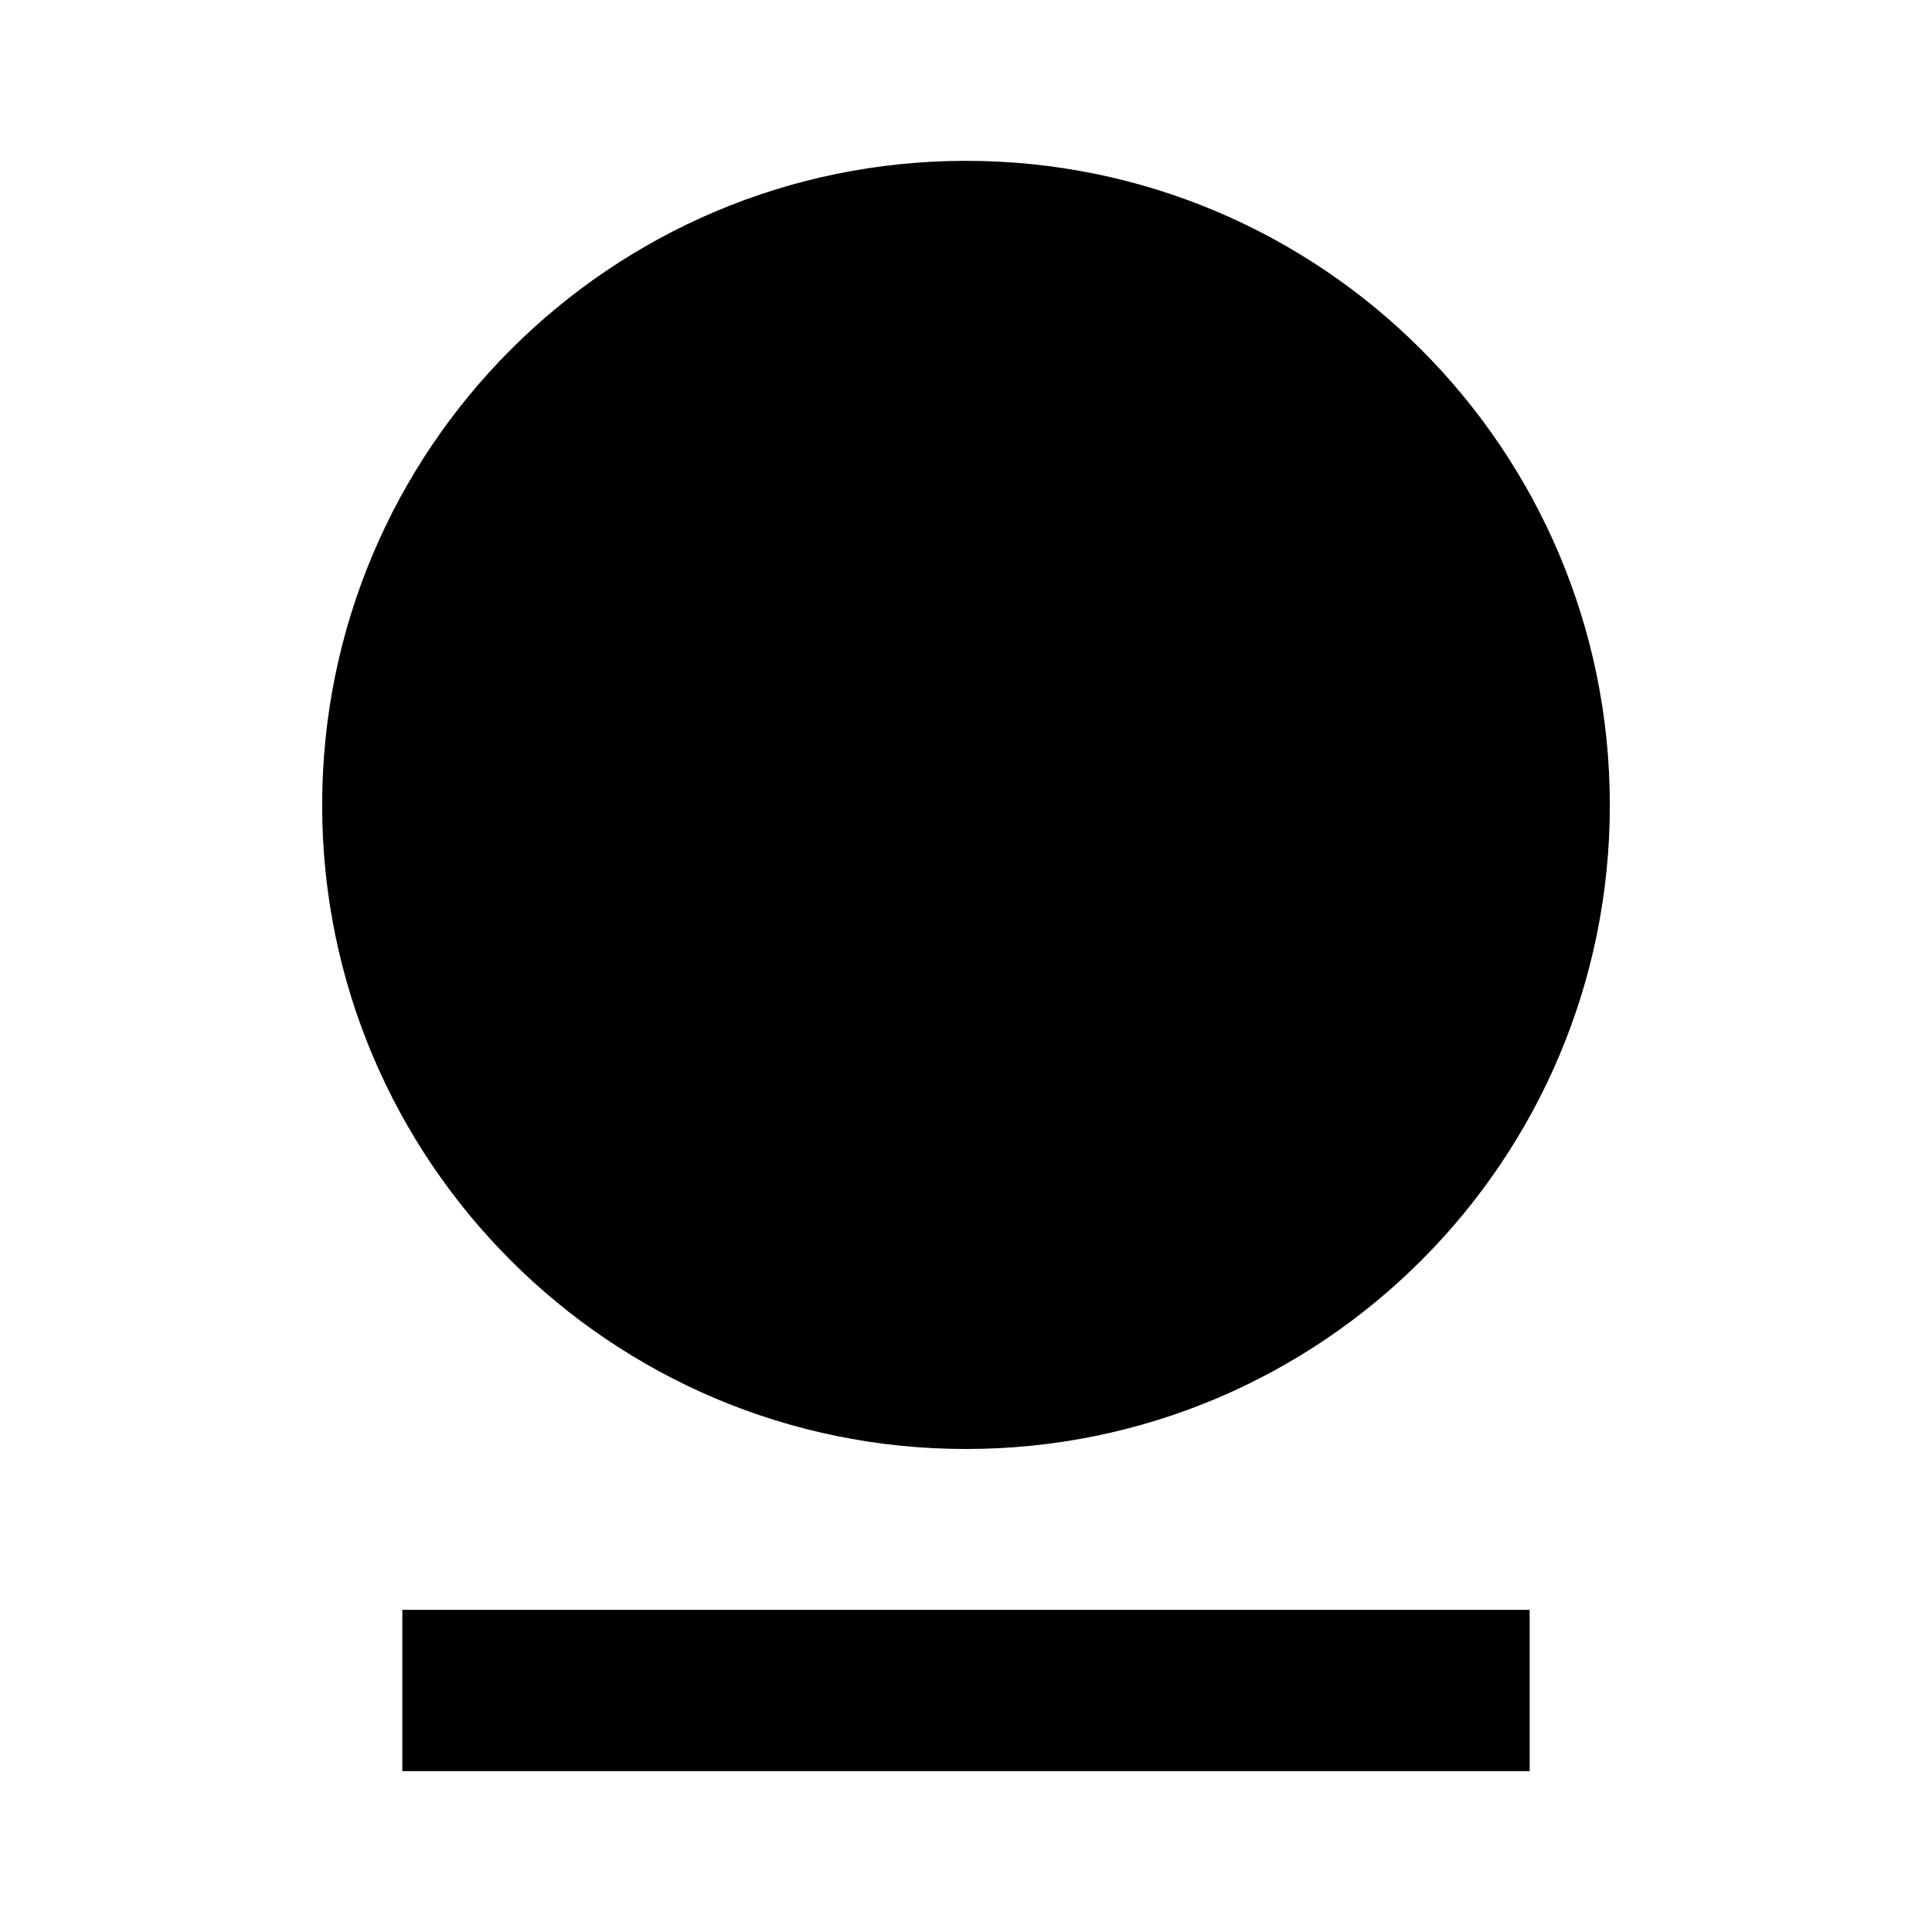 <?xml version="1.0" encoding="UTF-8"?>
<svg xmlns="http://www.w3.org/2000/svg" xmlns:xlink="http://www.w3.org/1999/xlink" width="16" height="16" viewBox="0 0 16 16" version="1.1">
<g id="surface1">
<path style=" stroke:none;fill-rule:nonzero;fill:rgb(0%,0%,0%);fill-opacity:1;" d="M 3.332 13.332 L 12.668 13.332 L 12.668 14.668 L 3.332 14.668 Z M 8 12 C 5.055 12 2.668 9.613 2.668 6.668 C 2.668 3.723 5.055 1.332 8 1.332 C 10.945 1.332 13.332 3.723 13.332 6.668 C 13.332 9.613 10.945 12 8 12 Z M 8 12 "/>
</g>
</svg>
